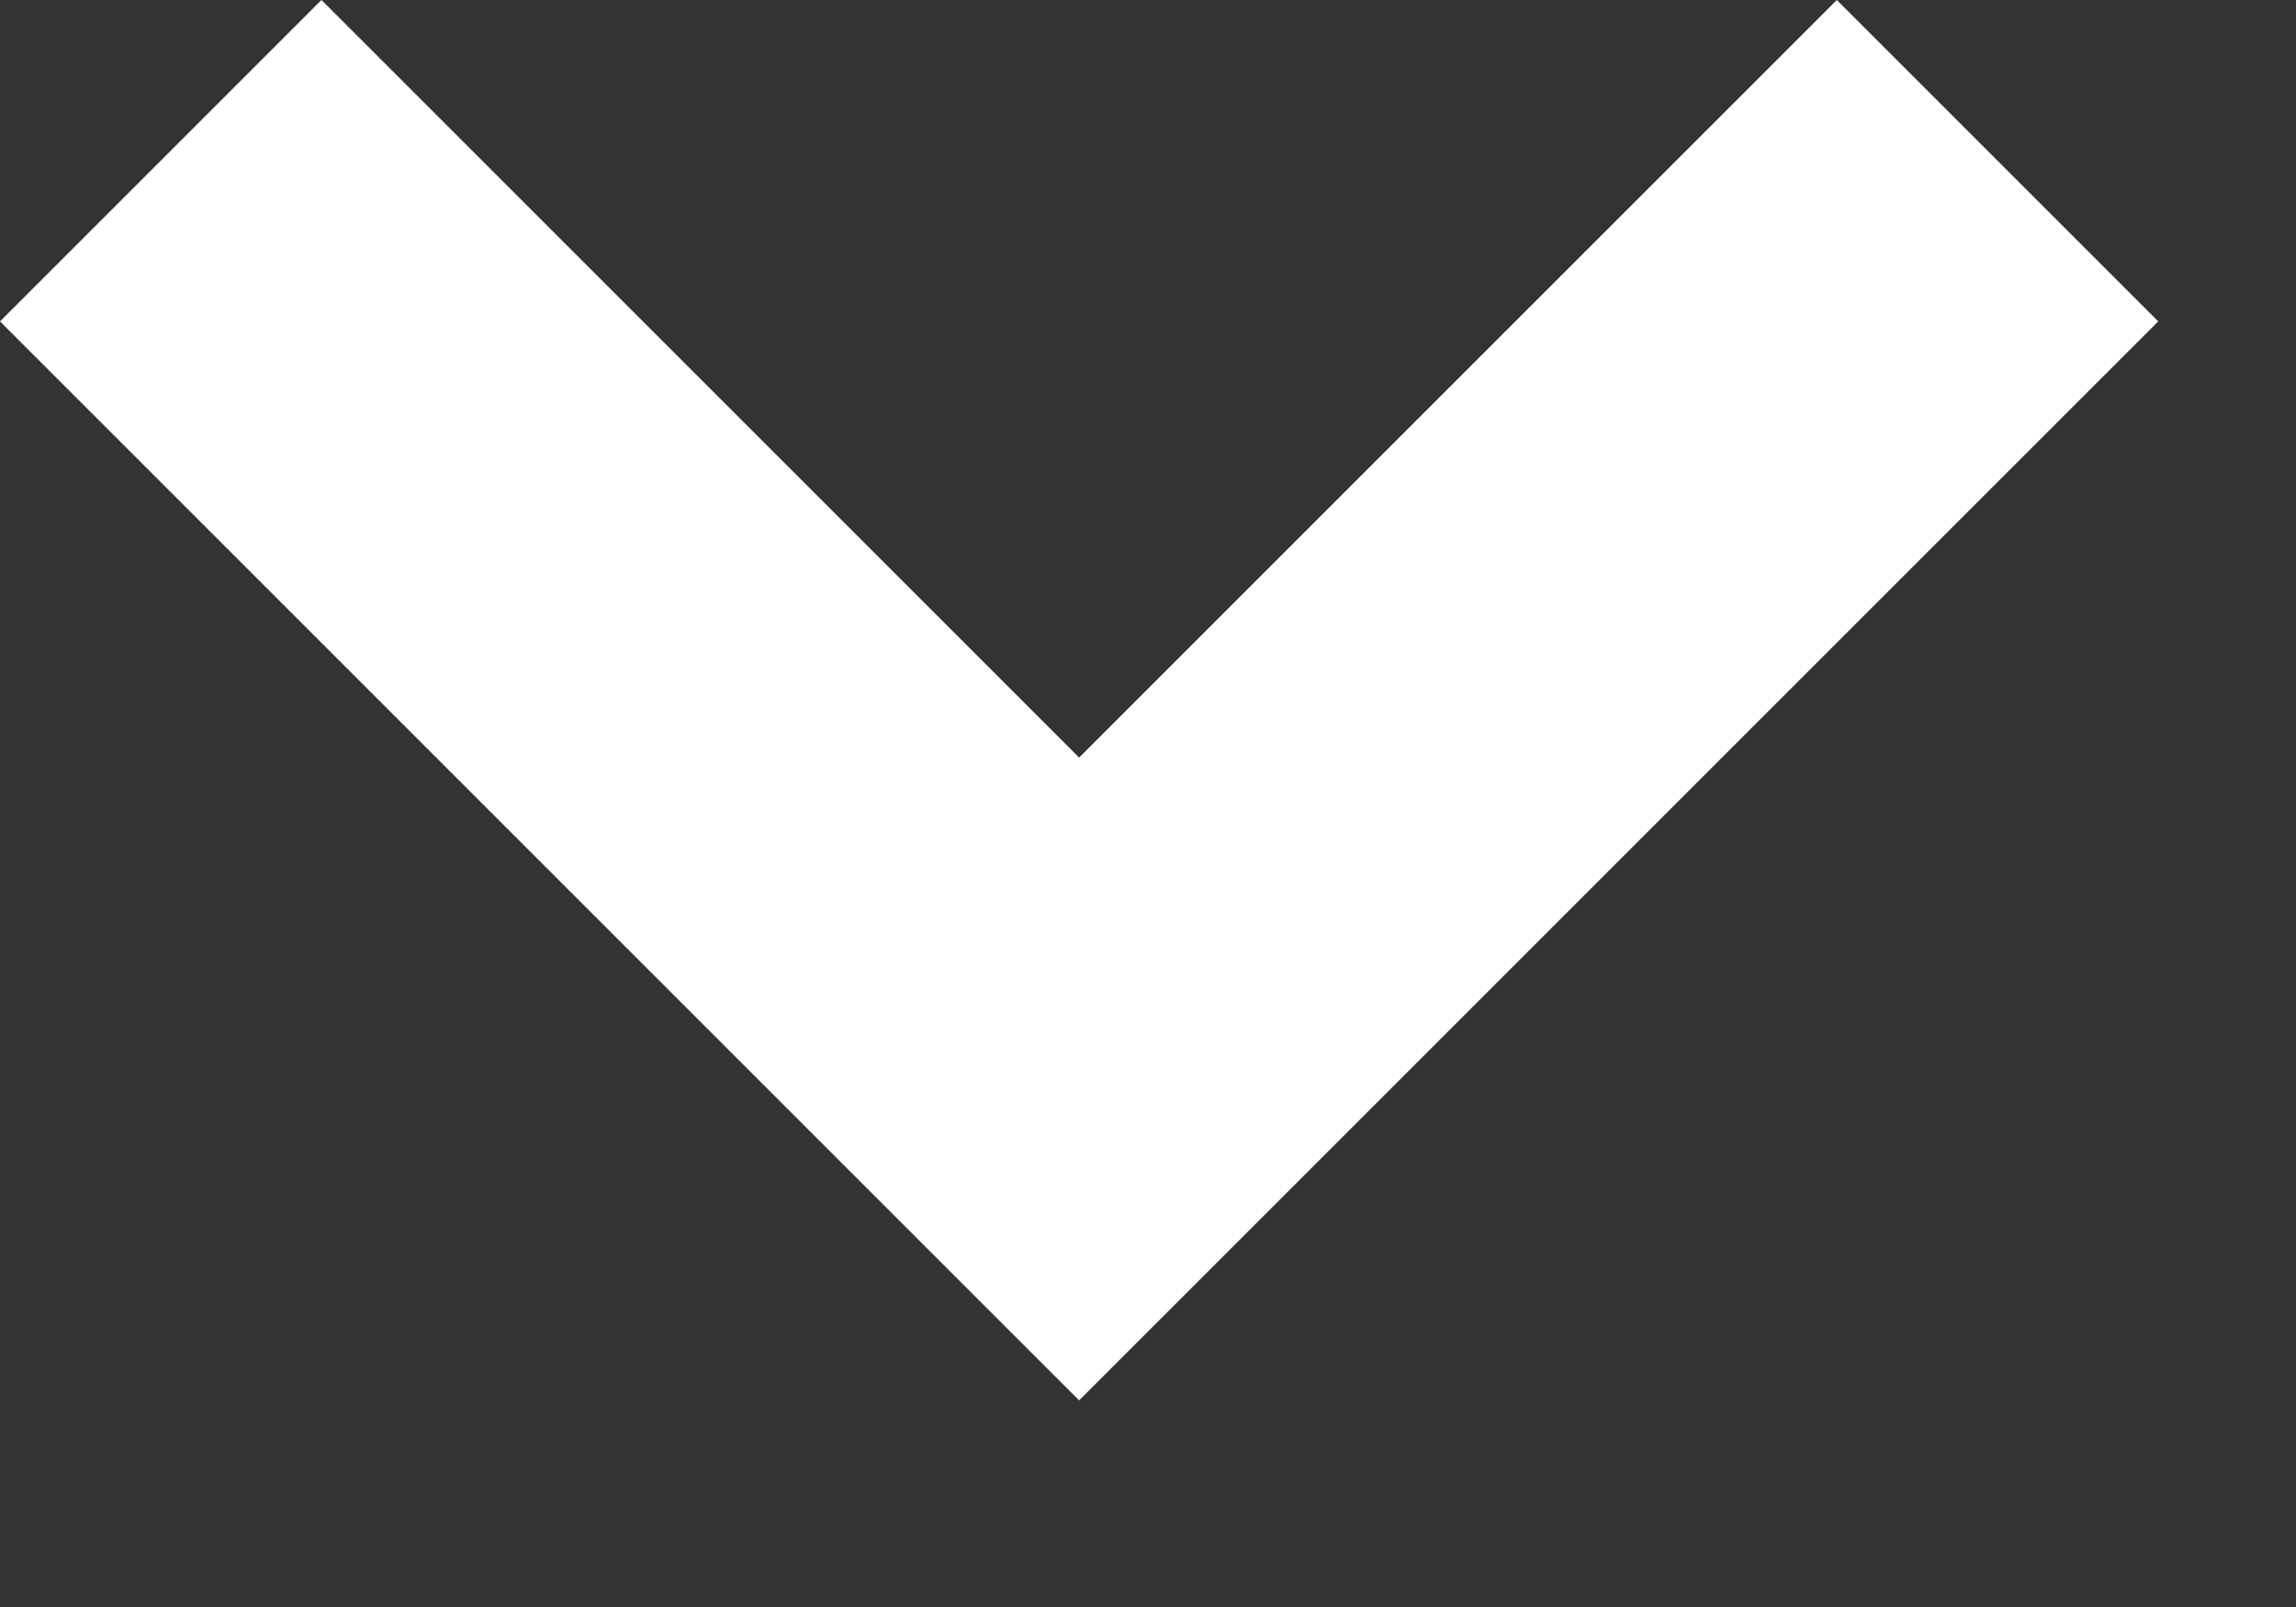 <svg width="10" height="7" viewBox="0 0 10 7" fill="none" xmlns="http://www.w3.org/2000/svg">
<rect x="0" y="0" width="10" height="7" fill="#333333" stroke="none"/>
<path fill-rule="evenodd" clip-rule="evenodd" d="M4.7 6.1L0 1.4L1.4 0L4.7 3.3L8 0L9.4 1.4L4.7 6.1Z" fill="white"/>
</svg>
